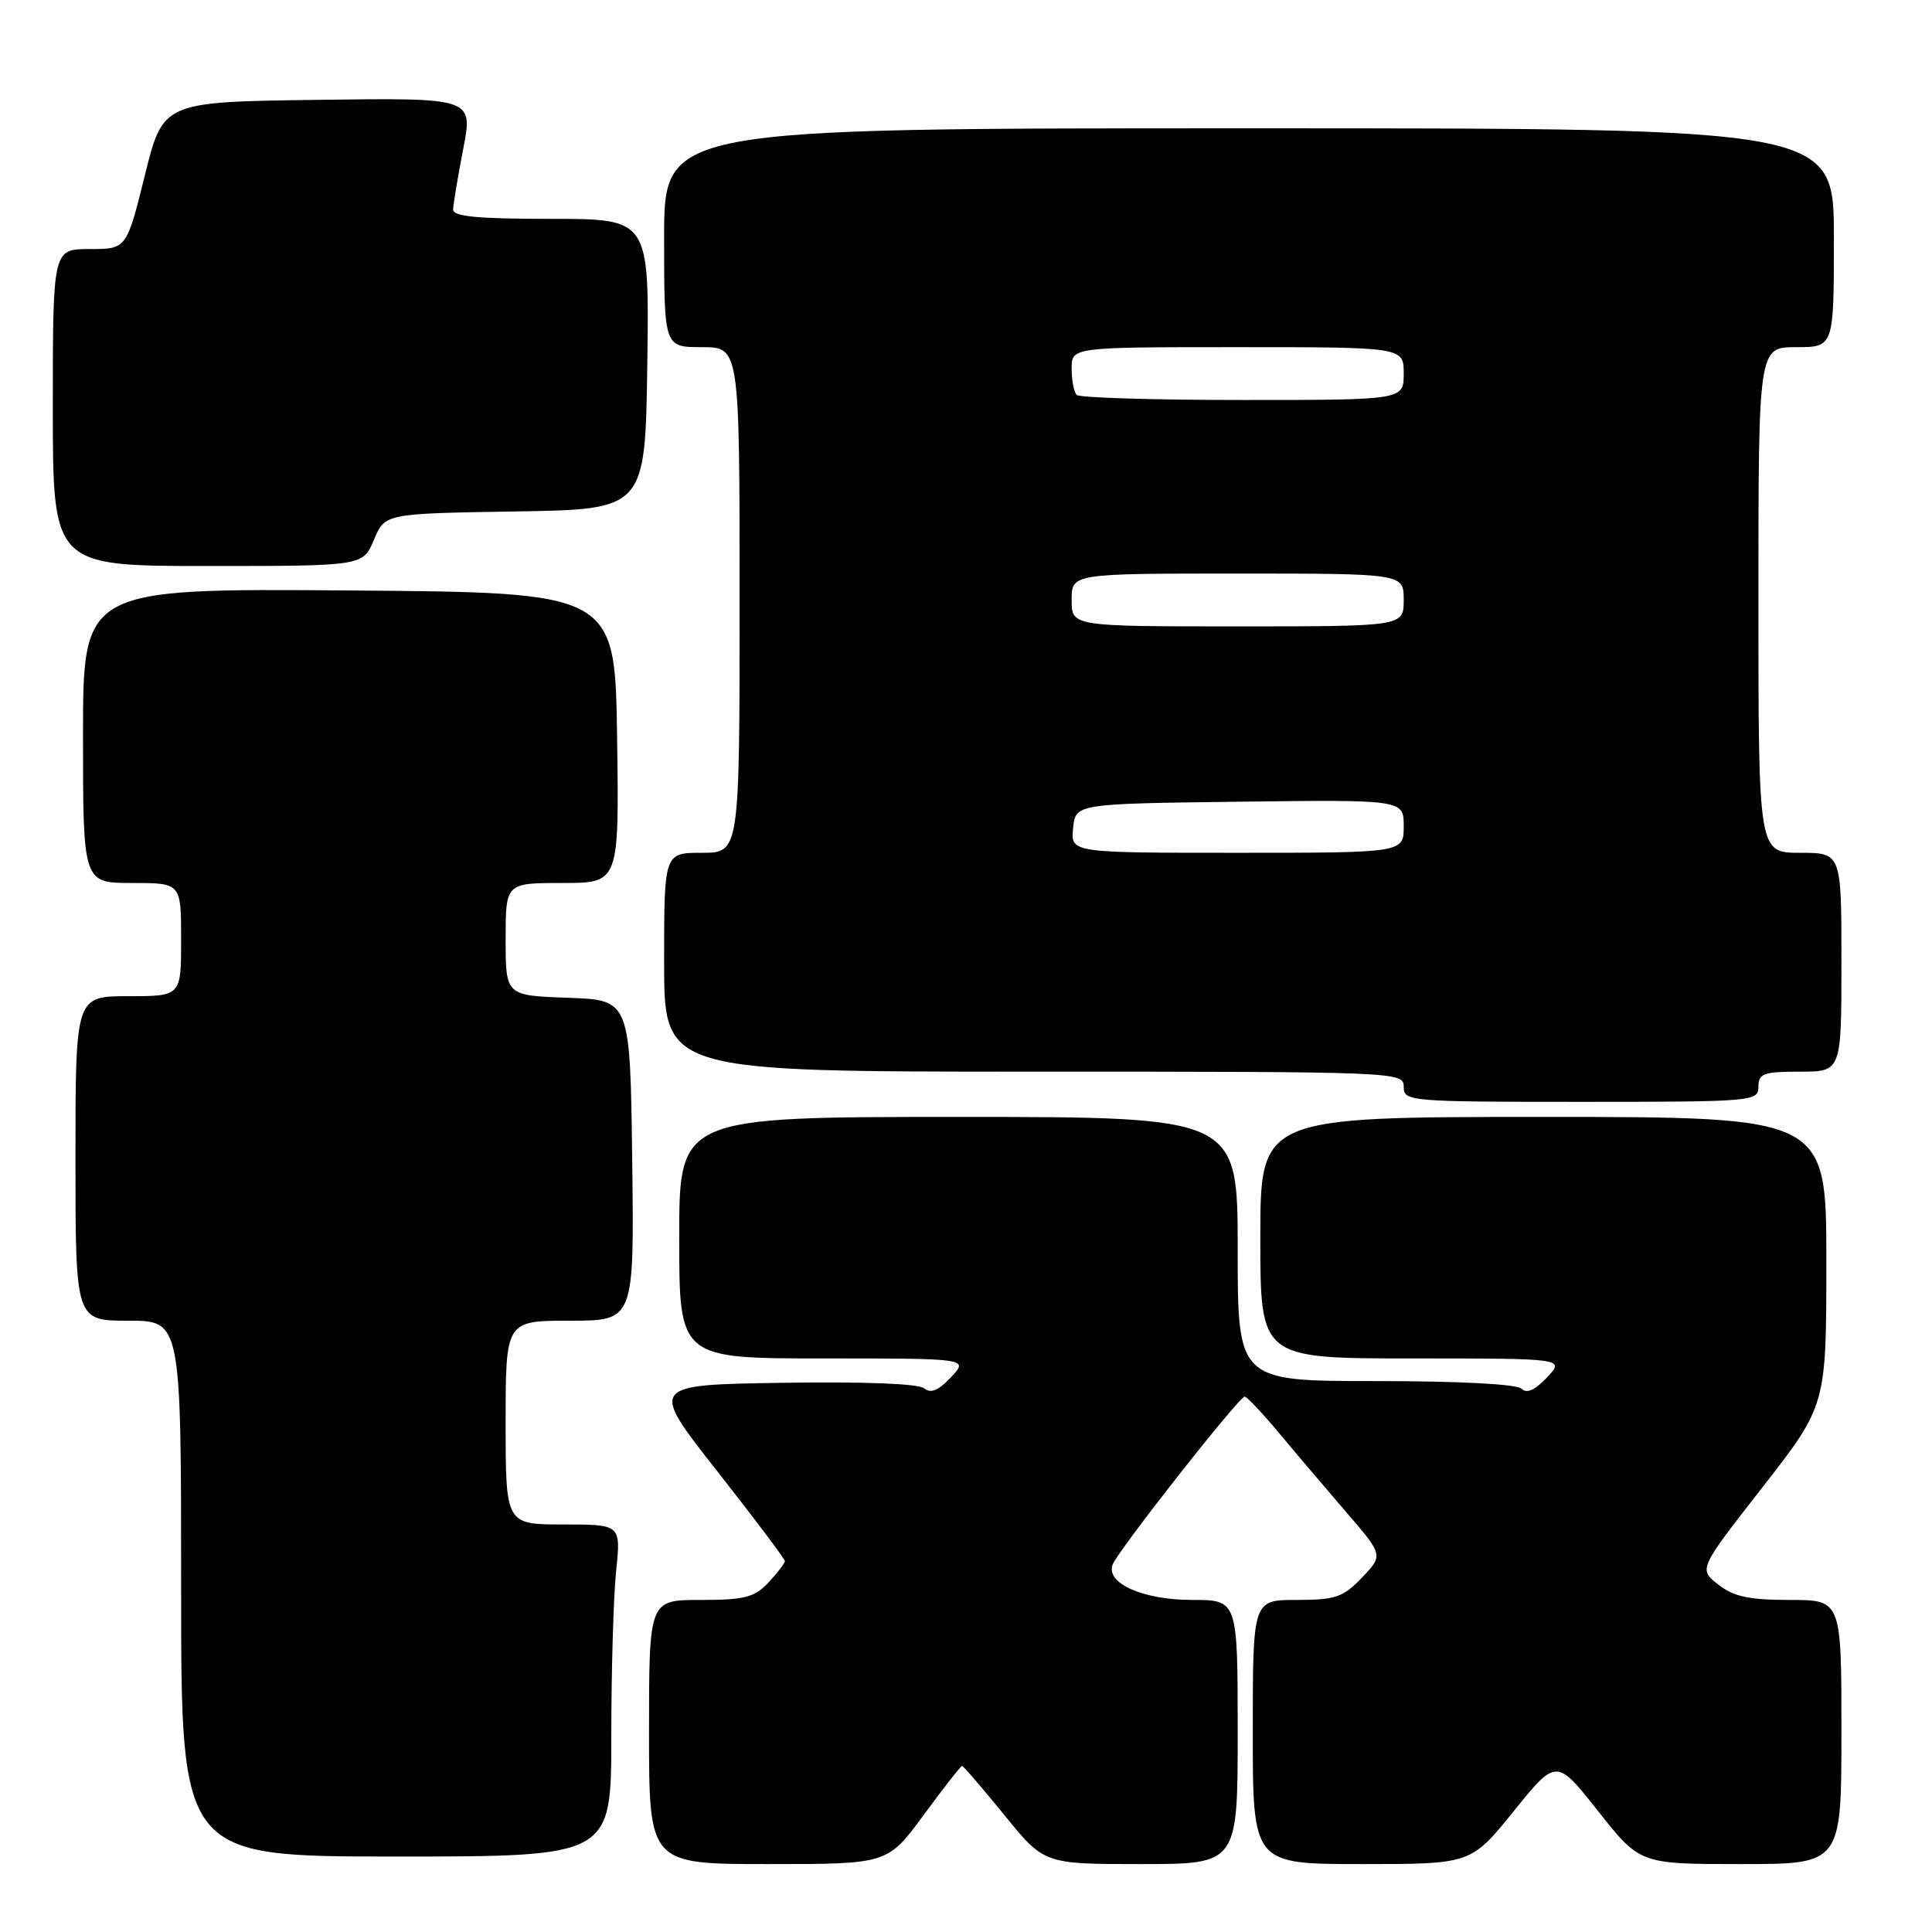 <?xml version="1.0" encoding="UTF-8" standalone="no"?>
<!DOCTYPE svg PUBLIC "-//W3C//DTD SVG 1.1//EN" "http://www.w3.org/Graphics/SVG/1.1/DTD/svg11.dtd" >
<svg xmlns="http://www.w3.org/2000/svg" xmlns:xlink="http://www.w3.org/1999/xlink" version="1.1" viewBox="0 0 256 256">
 <g >
 <path fill="currentColor"
d=" M 122.39 240.50 C 125.01 236.93 127.30 234.00 127.48 234.00 C 127.66 234.00 130.17 236.93 133.08 240.50 C 138.35 247.00 138.35 247.00 151.17 247.00 C 164.00 247.00 164.00 247.00 164.00 229.50 C 164.00 212.00 164.00 212.00 157.96 212.00 C 151.45 212.00 146.48 209.79 147.43 207.31 C 148.16 205.42 164.23 184.99 164.94 185.06 C 165.25 185.09 167.30 187.27 169.50 189.91 C 171.70 192.55 175.71 197.26 178.40 200.39 C 183.30 206.07 183.30 206.07 180.47 209.04 C 177.96 211.66 176.95 212.00 171.81 212.00 C 166.00 212.00 166.00 212.00 166.00 229.50 C 166.00 247.00 166.00 247.00 180.46 247.00 C 194.91 247.00 194.91 247.00 200.57 240.00 C 206.23 232.99 206.23 232.99 211.77 240.00 C 217.31 247.00 217.31 247.00 230.66 247.00 C 244.00 247.00 244.00 247.00 244.00 229.50 C 244.00 212.00 244.00 212.00 237.13 212.00 C 231.73 212.00 229.72 211.56 227.67 209.96 C 225.07 207.91 225.07 207.91 233.54 197.07 C 242.00 186.22 242.00 186.22 242.00 167.11 C 242.00 148.00 242.00 148.00 204.50 148.00 C 167.00 148.00 167.00 148.00 167.00 164.00 C 167.00 180.00 167.00 180.00 187.17 180.00 C 207.35 180.00 207.35 180.00 204.99 182.51 C 203.39 184.21 202.30 184.70 201.61 184.01 C 201.00 183.40 193.33 183.00 182.30 183.00 C 164.00 183.00 164.00 183.00 164.00 165.50 C 164.00 148.00 164.00 148.00 127.00 148.00 C 90.00 148.00 90.00 148.00 90.00 164.00 C 90.00 180.00 90.00 180.00 109.17 180.00 C 128.35 180.00 128.35 180.00 126.01 182.49 C 124.35 184.26 123.32 184.68 122.46 183.96 C 121.71 183.34 114.45 183.06 103.64 183.23 C 86.04 183.50 86.04 183.50 95.02 194.92 C 99.96 201.20 104.00 206.57 104.00 206.85 C 104.00 207.14 103.02 208.41 101.83 209.69 C 99.96 211.67 98.67 212.00 92.83 212.00 C 86.00 212.00 86.00 212.00 86.00 229.50 C 86.00 247.00 86.00 247.00 101.81 247.00 C 117.61 247.00 117.61 247.00 122.39 240.50 Z  M 81.00 230.15 C 81.00 221.43 81.29 211.53 81.64 208.15 C 82.28 202.00 82.28 202.00 74.64 202.00 C 67.00 202.00 67.00 202.00 67.00 188.50 C 67.00 175.00 67.00 175.00 75.52 175.00 C 84.04 175.00 84.04 175.00 83.77 153.75 C 83.50 132.50 83.50 132.50 75.25 132.21 C 67.00 131.92 67.00 131.92 67.00 124.46 C 67.00 117.00 67.00 117.00 74.52 117.00 C 82.04 117.00 82.04 117.00 81.77 97.75 C 81.50 78.50 81.50 78.50 46.25 78.24 C 11.00 77.97 11.00 77.97 11.00 97.49 C 11.00 117.00 11.00 117.00 17.50 117.00 C 24.00 117.00 24.00 117.00 24.00 124.50 C 24.00 132.00 24.00 132.00 17.00 132.00 C 10.00 132.00 10.00 132.00 10.00 153.50 C 10.00 175.00 10.00 175.00 17.00 175.00 C 24.00 175.00 24.00 175.00 24.00 210.50 C 24.00 246.00 24.00 246.00 52.50 246.00 C 81.00 246.00 81.00 246.00 81.00 230.15 Z  M 233.00 144.00 C 233.00 142.24 233.67 142.00 238.50 142.00 C 244.00 142.00 244.00 142.00 244.00 127.50 C 244.00 113.00 244.00 113.00 238.50 113.00 C 233.00 113.00 233.00 113.00 233.00 79.50 C 233.00 46.00 233.00 46.00 238.00 46.00 C 243.00 46.00 243.00 46.00 243.00 31.50 C 243.00 17.00 243.00 17.00 165.50 17.00 C 88.00 17.00 88.00 17.00 88.00 31.50 C 88.00 46.00 88.00 46.00 93.00 46.00 C 98.00 46.00 98.00 46.00 98.00 79.50 C 98.00 113.00 98.00 113.00 93.00 113.00 C 88.00 113.00 88.00 113.00 88.00 127.50 C 88.00 142.00 88.00 142.00 137.00 142.00 C 185.33 142.00 186.00 142.03 186.00 144.00 C 186.00 145.94 186.67 146.00 209.50 146.00 C 232.33 146.00 233.00 145.94 233.00 144.00 Z  M 49.55 71.52 C 51.01 68.05 51.01 68.05 68.25 67.77 C 85.50 67.50 85.50 67.50 85.77 48.25 C 86.04 29.00 86.04 29.00 73.02 29.00 C 63.25 29.00 60.01 28.69 60.04 27.75 C 60.06 27.06 60.66 23.45 61.38 19.73 C 62.69 12.96 62.69 12.96 42.15 13.23 C 21.60 13.50 21.60 13.50 19.19 23.25 C 16.77 33.00 16.77 33.00 11.89 33.00 C 7.00 33.00 7.00 33.00 7.00 54.00 C 7.00 75.00 7.00 75.00 27.55 75.00 C 48.10 75.00 48.10 75.00 49.55 71.52 Z  M 142.19 109.75 C 142.50 106.50 142.50 106.50 164.25 106.23 C 186.00 105.96 186.00 105.96 186.00 109.48 C 186.00 113.00 186.00 113.00 163.94 113.00 C 141.87 113.00 141.87 113.00 142.19 109.75 Z  M 142.00 79.50 C 142.00 76.00 142.00 76.00 164.00 76.00 C 186.00 76.00 186.00 76.00 186.00 79.50 C 186.00 83.00 186.00 83.00 164.00 83.00 C 142.00 83.00 142.00 83.00 142.00 79.50 Z  M 142.67 52.33 C 142.30 51.97 142.00 50.39 142.00 48.83 C 142.00 46.00 142.00 46.00 164.00 46.00 C 186.00 46.00 186.00 46.00 186.00 49.50 C 186.00 53.00 186.00 53.00 164.67 53.00 C 152.93 53.00 143.03 52.70 142.67 52.33 Z "/>
</g>
</svg>